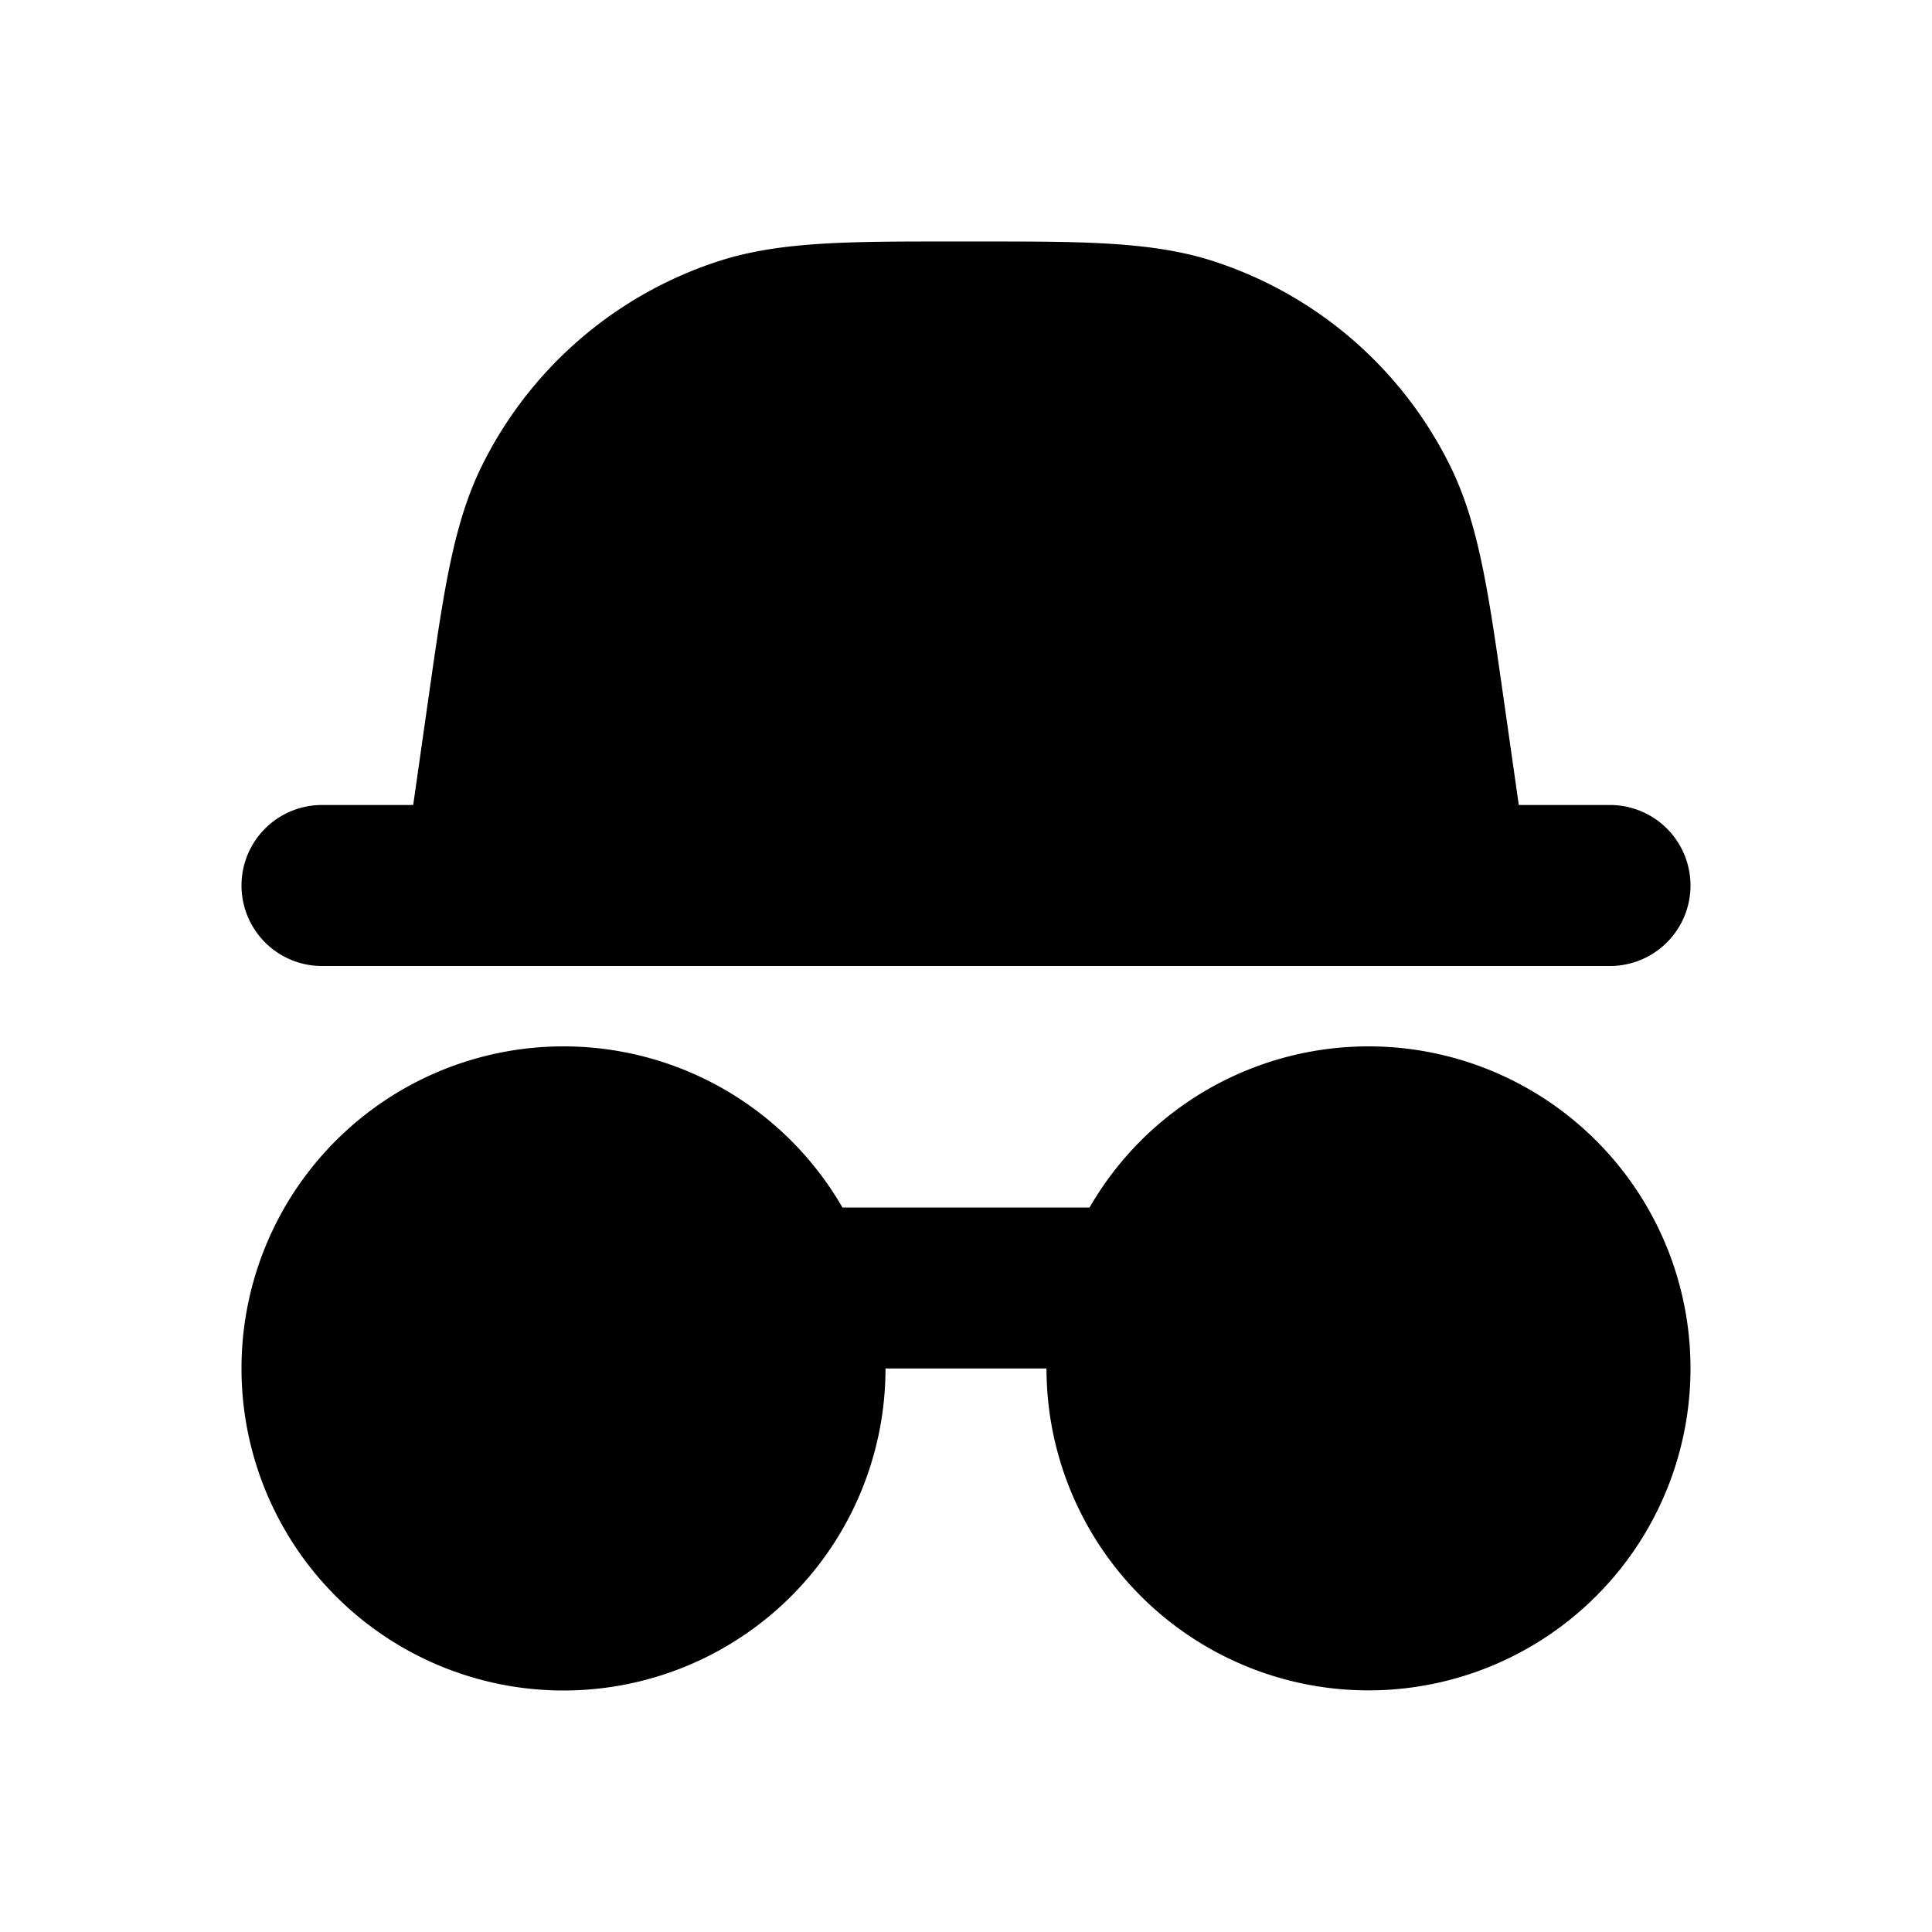<svg xmlns="http://www.w3.org/2000/svg" width="24" height="24" viewBox="0 0 24 24" fill="none">
    <path fill="currentColor" fill-rule="evenodd" d="M12 3c1.37 0 2.288-.012 3.081.247a5 5 0 0 1 2.936 2.546c.369.749.486 1.66.68 3.015l.17 1.192H20a1 1 0 1 1 0 2H4a1 1 0 1 1 0-2h1.133l.17-1.192c.194-1.356.311-2.266.68-3.015a5 5 0 0 1 2.936-2.546C9.712 2.987 10.63 3 12 3M3 17a4 4 0 0 1 7.465-2h3.07A4 4 0 1 1 13 17h-2a4 4 0 0 1-8 0" clip-rule="evenodd"/>
</svg>
